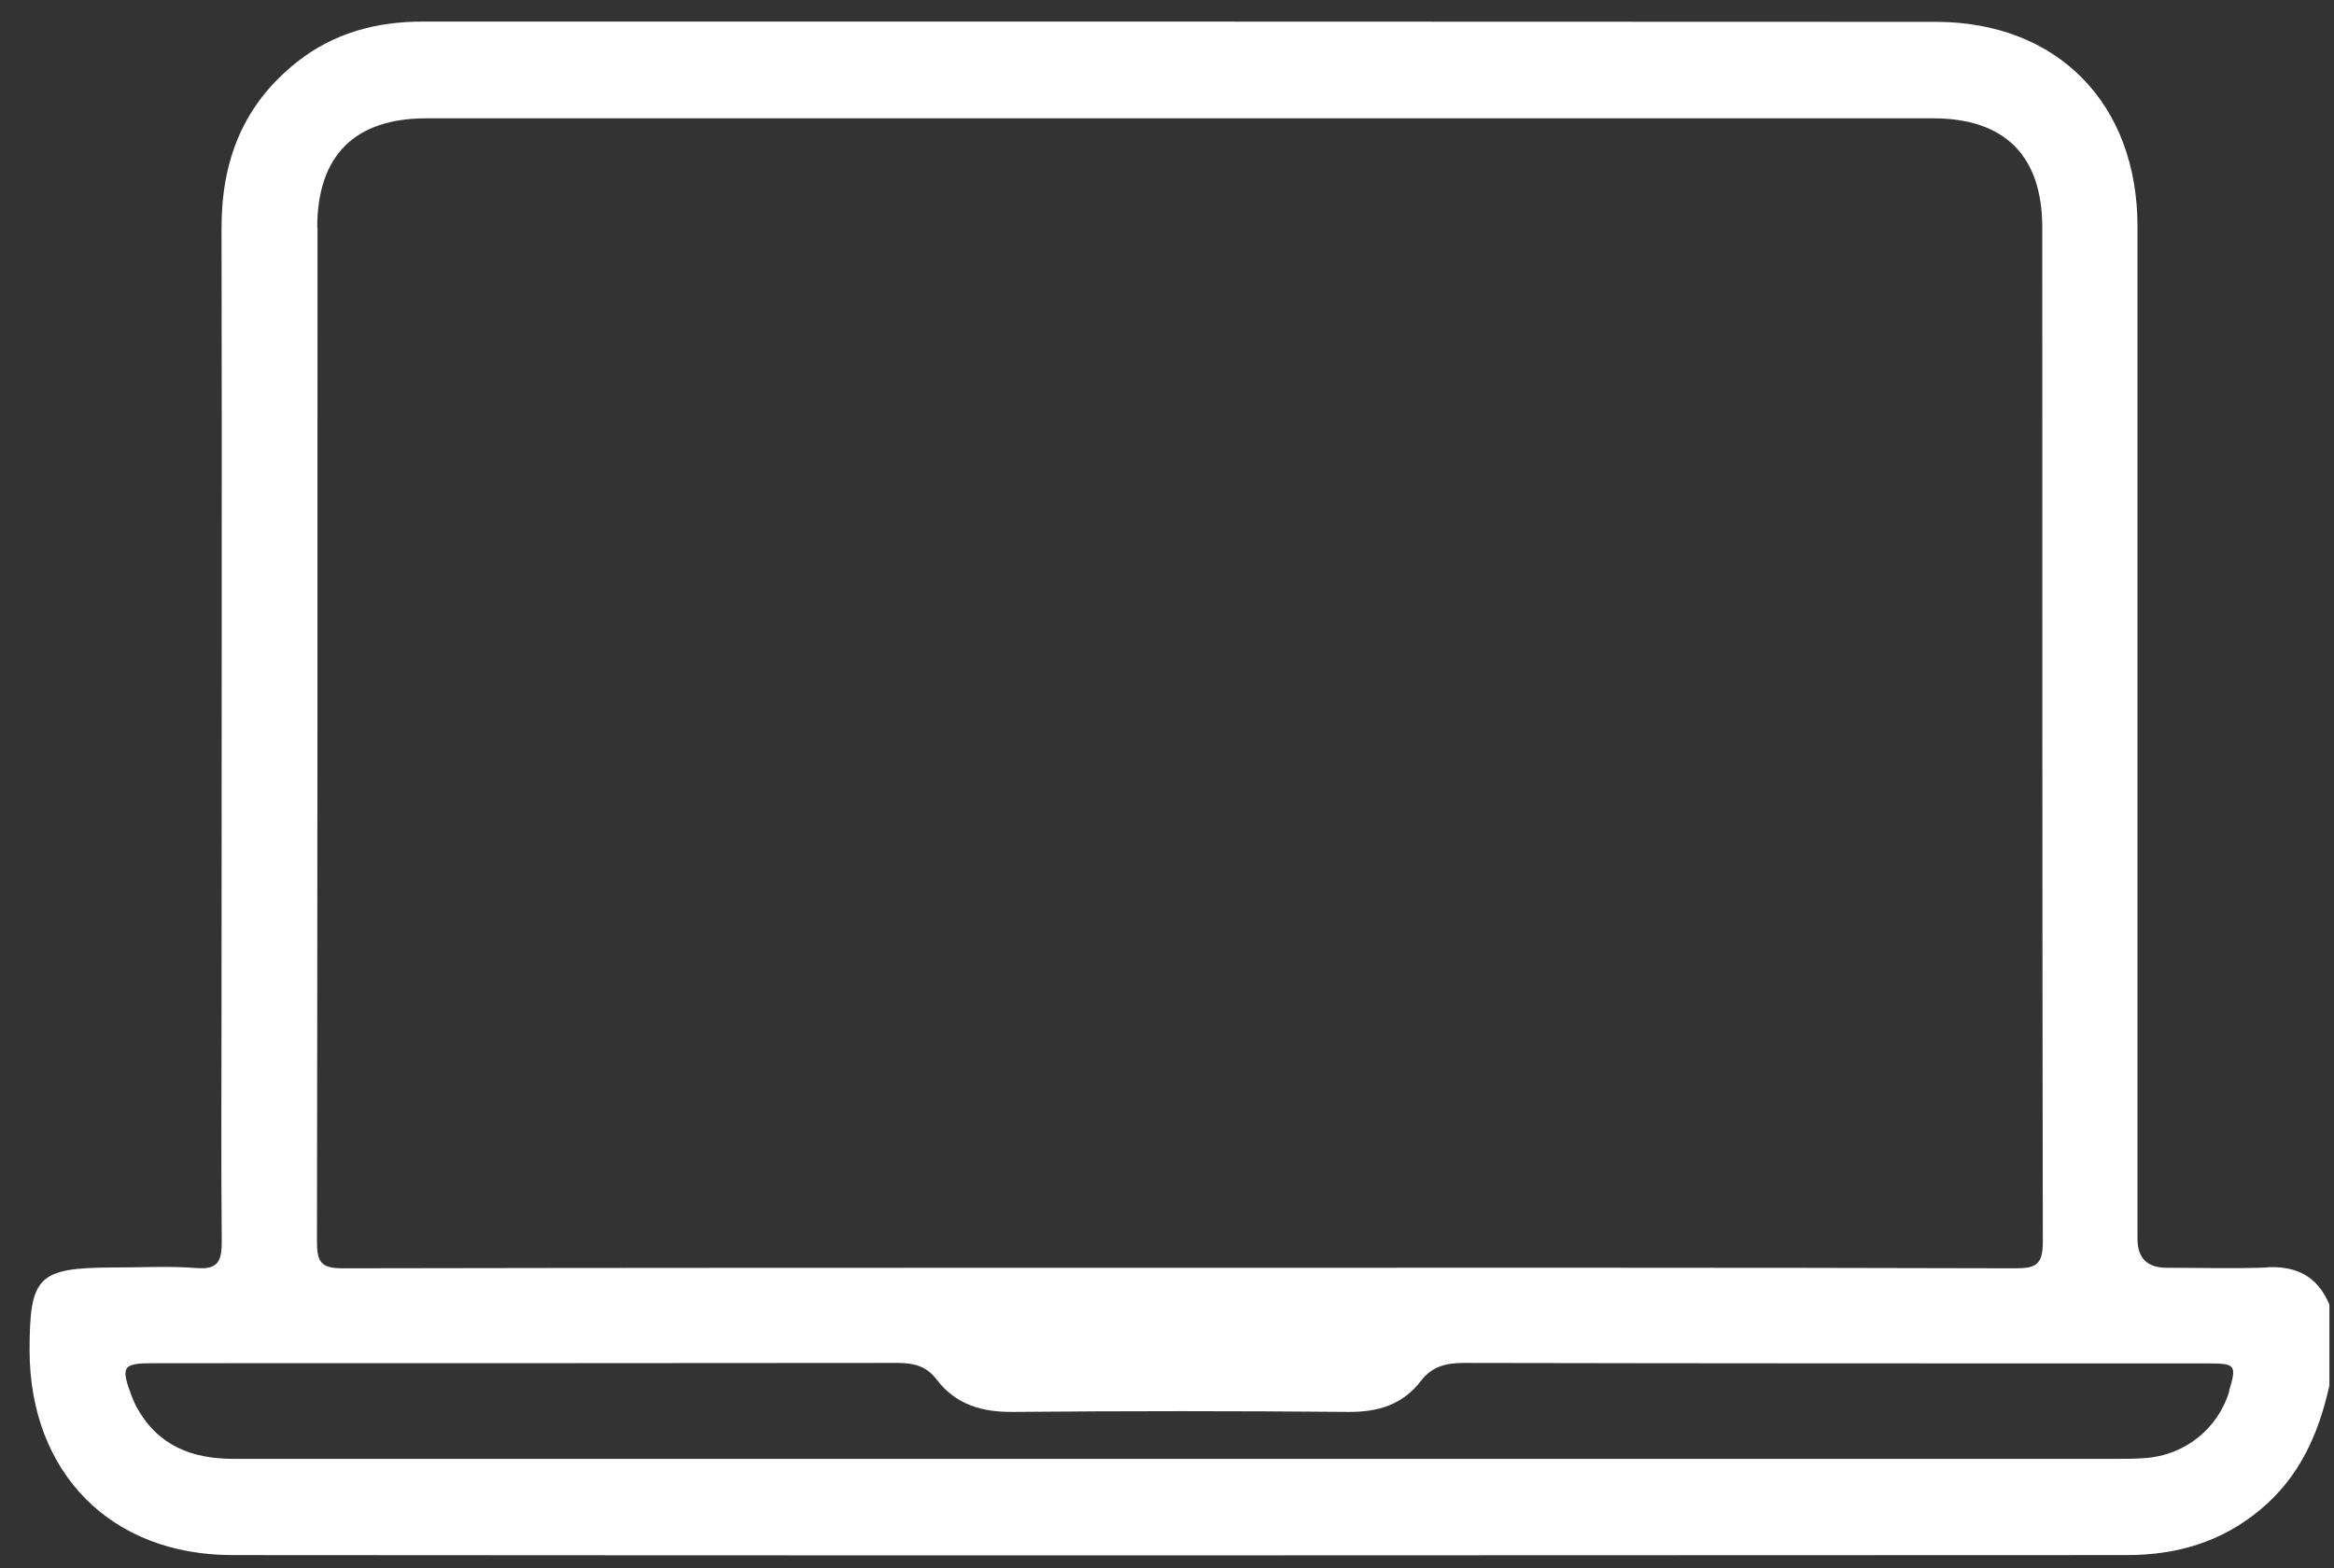 <svg width="61" height="41" viewBox="0 0 61 41" fill="none" xmlns="http://www.w3.org/2000/svg">
<rect x="0" y="0" width="61" height="41" fill="#333333" stroke="none"/>
<path d="M59.263 33.136C58.386 33.17 57.502 33.143 56.625 33.143C56.117 33.143 55.864 32.889 55.864 32.382C55.864 23.563 55.864 14.736 55.864 5.916C55.864 2.716 53.781 0.578 50.601 0.571C37.416 0.564 24.231 0.564 11.046 0.564C9.846 0.564 8.723 0.859 7.763 1.62C6.351 2.737 5.783 4.21 5.79 5.985C5.803 12.714 5.79 19.444 5.79 26.174C5.79 28.264 5.776 30.361 5.796 32.451C5.796 32.958 5.707 33.198 5.132 33.15C4.412 33.095 3.686 33.136 2.959 33.136C0.986 33.143 0.773 33.362 0.773 35.322C0.787 38.495 2.884 40.647 6.057 40.654C22.566 40.668 39.081 40.661 55.59 40.654C56.878 40.654 58.05 40.318 59.064 39.475C60.099 38.619 60.599 37.488 60.88 36.22V34.109C60.579 33.383 60.044 33.095 59.263 33.129V33.136ZM8.291 5.951C8.291 4.073 9.264 3.093 11.142 3.093C24.265 3.093 37.388 3.093 50.519 3.093C52.396 3.093 53.376 4.073 53.376 5.951C53.376 14.791 53.376 23.631 53.39 32.471C53.39 33.075 53.198 33.157 52.664 33.157C45.386 33.136 38.108 33.143 30.837 33.143C23.566 33.143 16.247 33.143 8.949 33.157C8.401 33.157 8.284 32.999 8.284 32.471C8.298 23.631 8.298 14.791 8.298 5.951H8.291ZM58.263 36.371C57.968 37.351 57.097 38.05 56.063 38.118C55.789 38.139 55.514 38.139 55.24 38.139C47.085 38.139 38.923 38.139 30.768 38.139C22.552 38.139 14.335 38.139 6.118 38.139C5.008 38.139 4.131 37.796 3.576 36.796C3.528 36.713 3.494 36.617 3.453 36.528C3.144 35.713 3.192 35.638 4.035 35.638C10.511 35.638 16.987 35.638 23.463 35.631C23.895 35.631 24.217 35.72 24.477 36.062C24.985 36.727 25.663 36.919 26.485 36.912C29.398 36.885 32.317 36.885 35.23 36.912C36.011 36.919 36.655 36.727 37.135 36.103C37.423 35.727 37.779 35.631 38.252 35.631C44.748 35.644 51.245 35.644 57.735 35.644C58.427 35.644 58.461 35.692 58.256 36.371H58.263Z" fill="#ffffff"/>
</svg>
